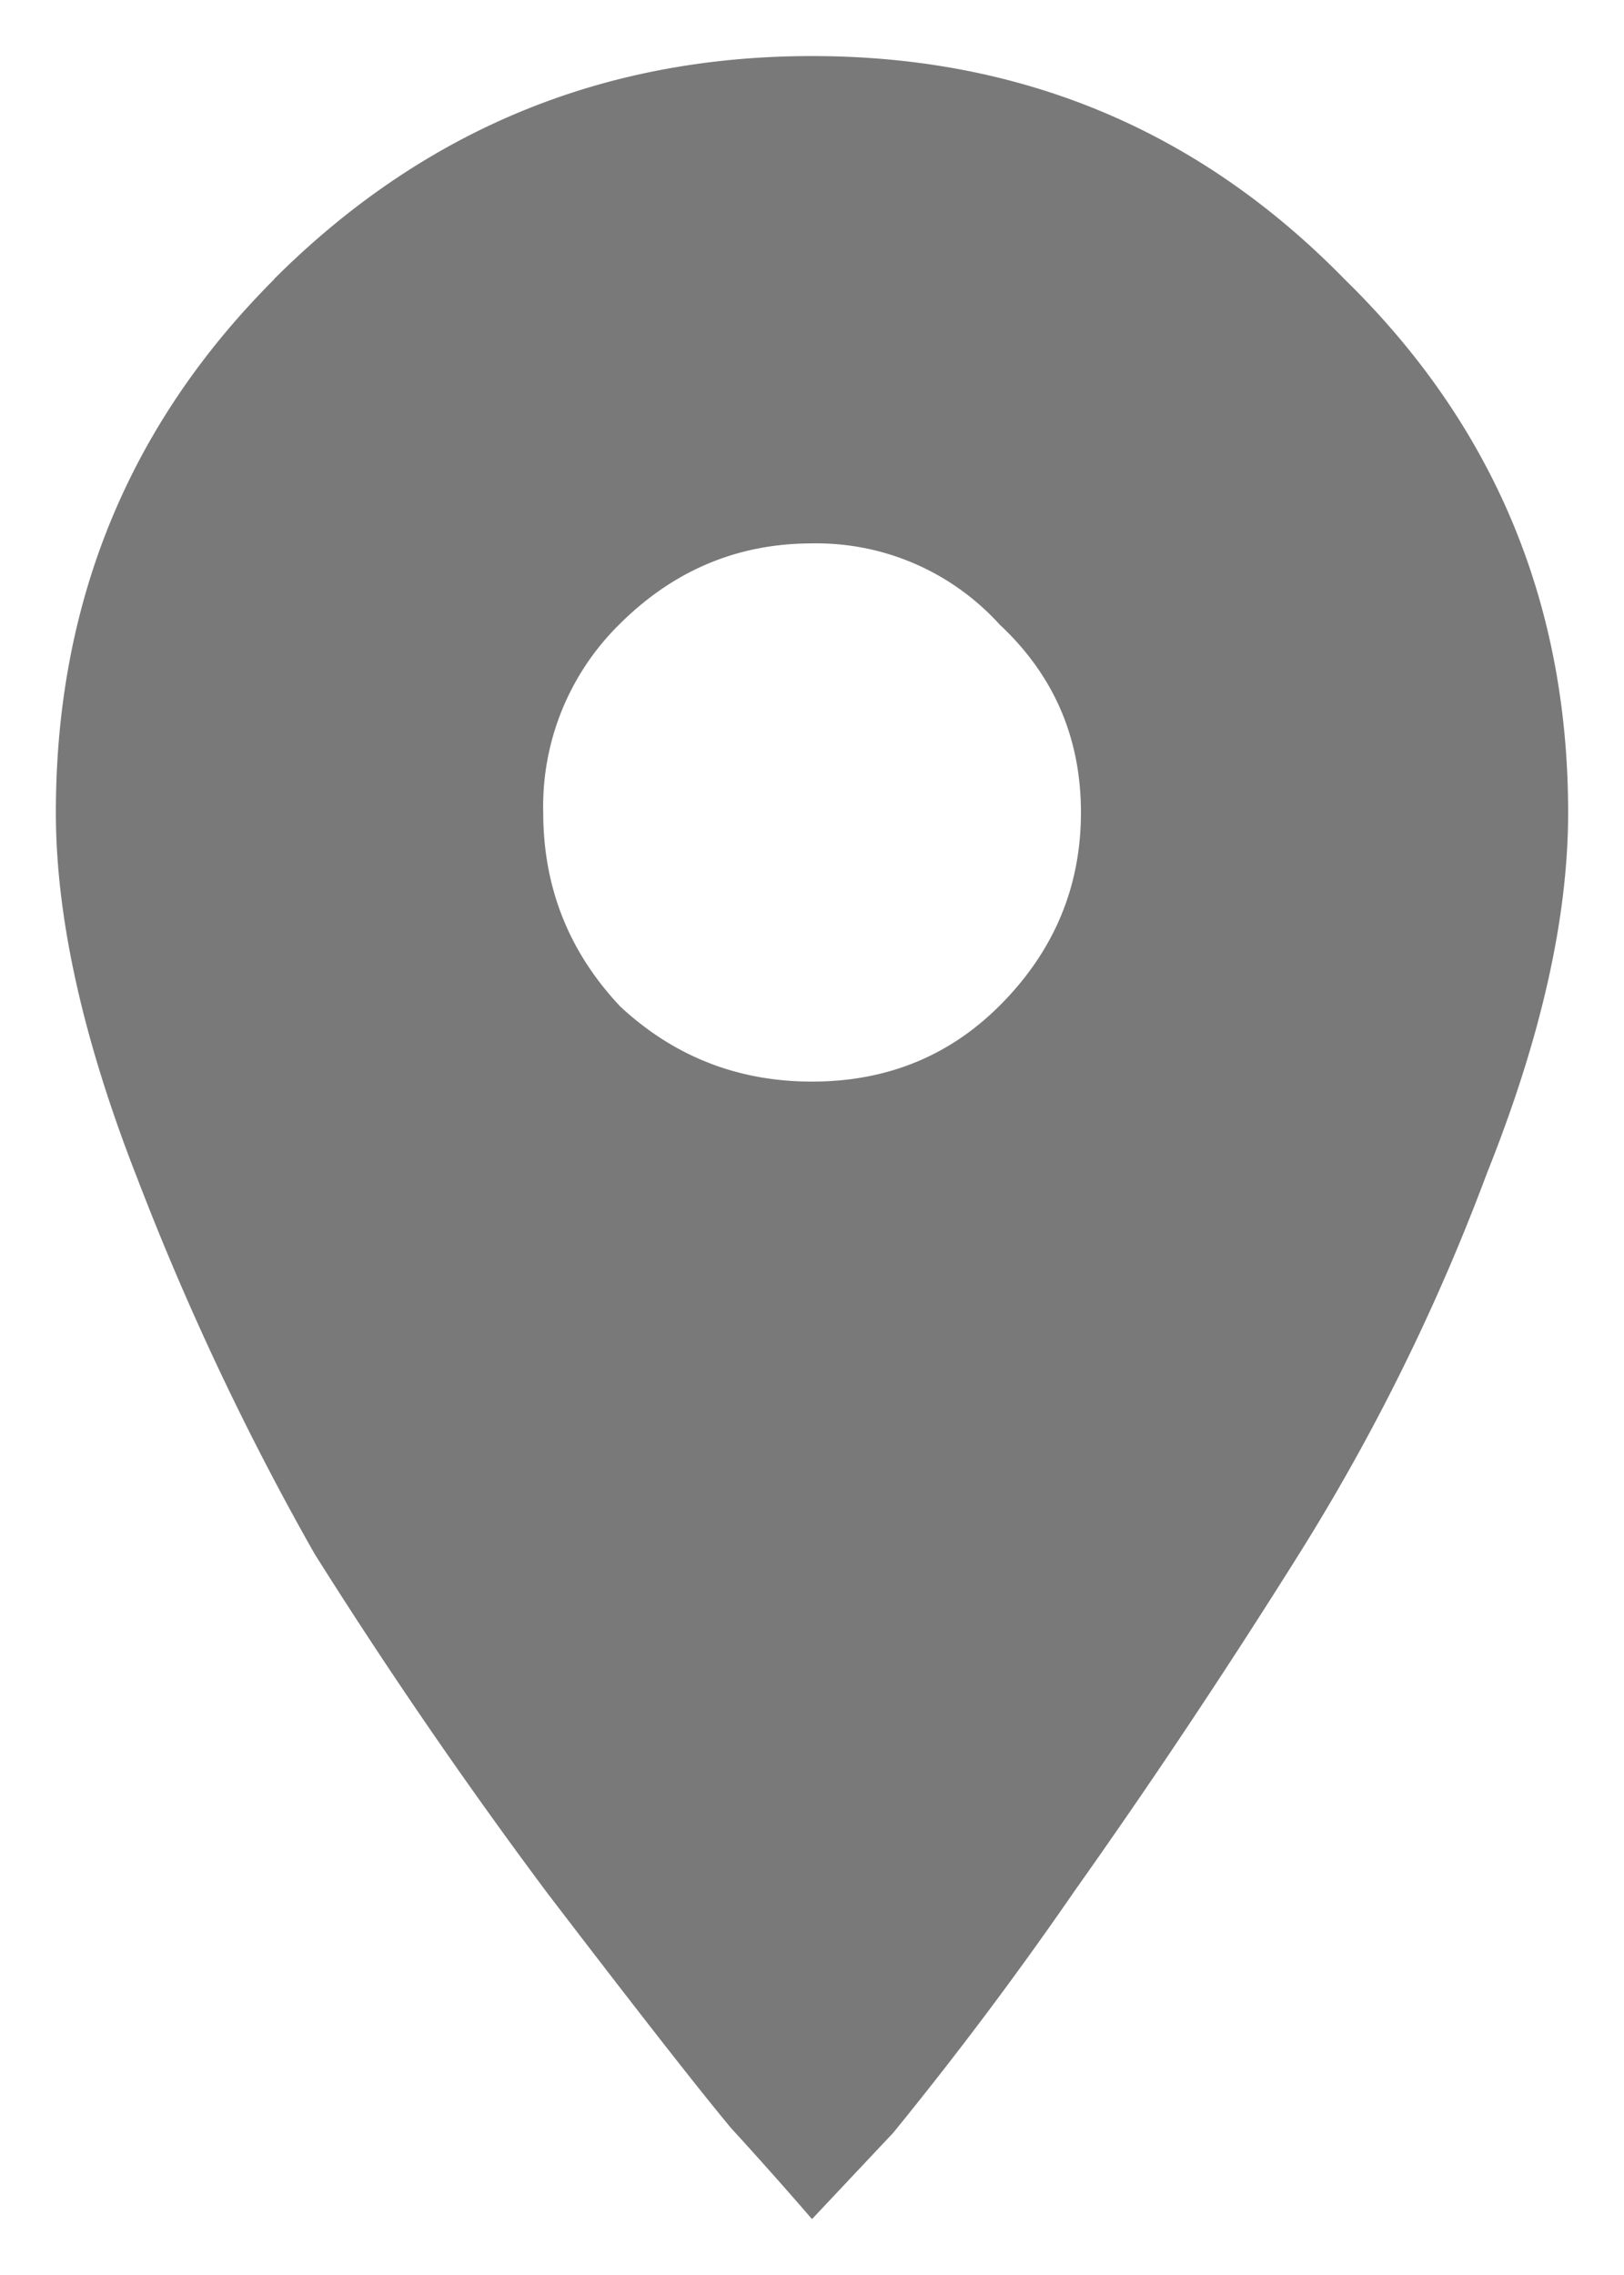 <svg width="10" height="14" fill="none" xmlns="http://www.w3.org/2000/svg"><path d="M3.813 6.188c.333.312.729.468 1.187.468.458 0 .844-.156 1.156-.468.334-.334.5-.73.5-1.188 0-.458-.166-.844-.5-1.156A1.522 1.522 0 0 0 5 3.344c-.458 0-.854.166-1.188.5A1.571 1.571 0 0 0 3.345 5c0 .458.156.854.469 1.188Zm-2.126-4.47C2.604.803 3.708.345 5 .345c1.292 0 2.385.458 3.281 1.375.917.896 1.375 1.99 1.375 3.281 0 .646-.166 1.385-.5 2.219A12.905 12.905 0 0 1 8 9.562c-.458.73-.917 1.417-1.375 2.063a23.164 23.164 0 0 1-1.125 1.5l-.5.531a26.867 26.867 0 0 0-.5-.562c-.208-.25-.583-.73-1.125-1.438a31.715 31.715 0 0 1-1.438-2.094A17.075 17.075 0 0 1 .845 7.25C.51 6.396.344 5.646.344 5c0-1.292.448-2.385 1.344-3.281Z" fill="#797979"/></svg>